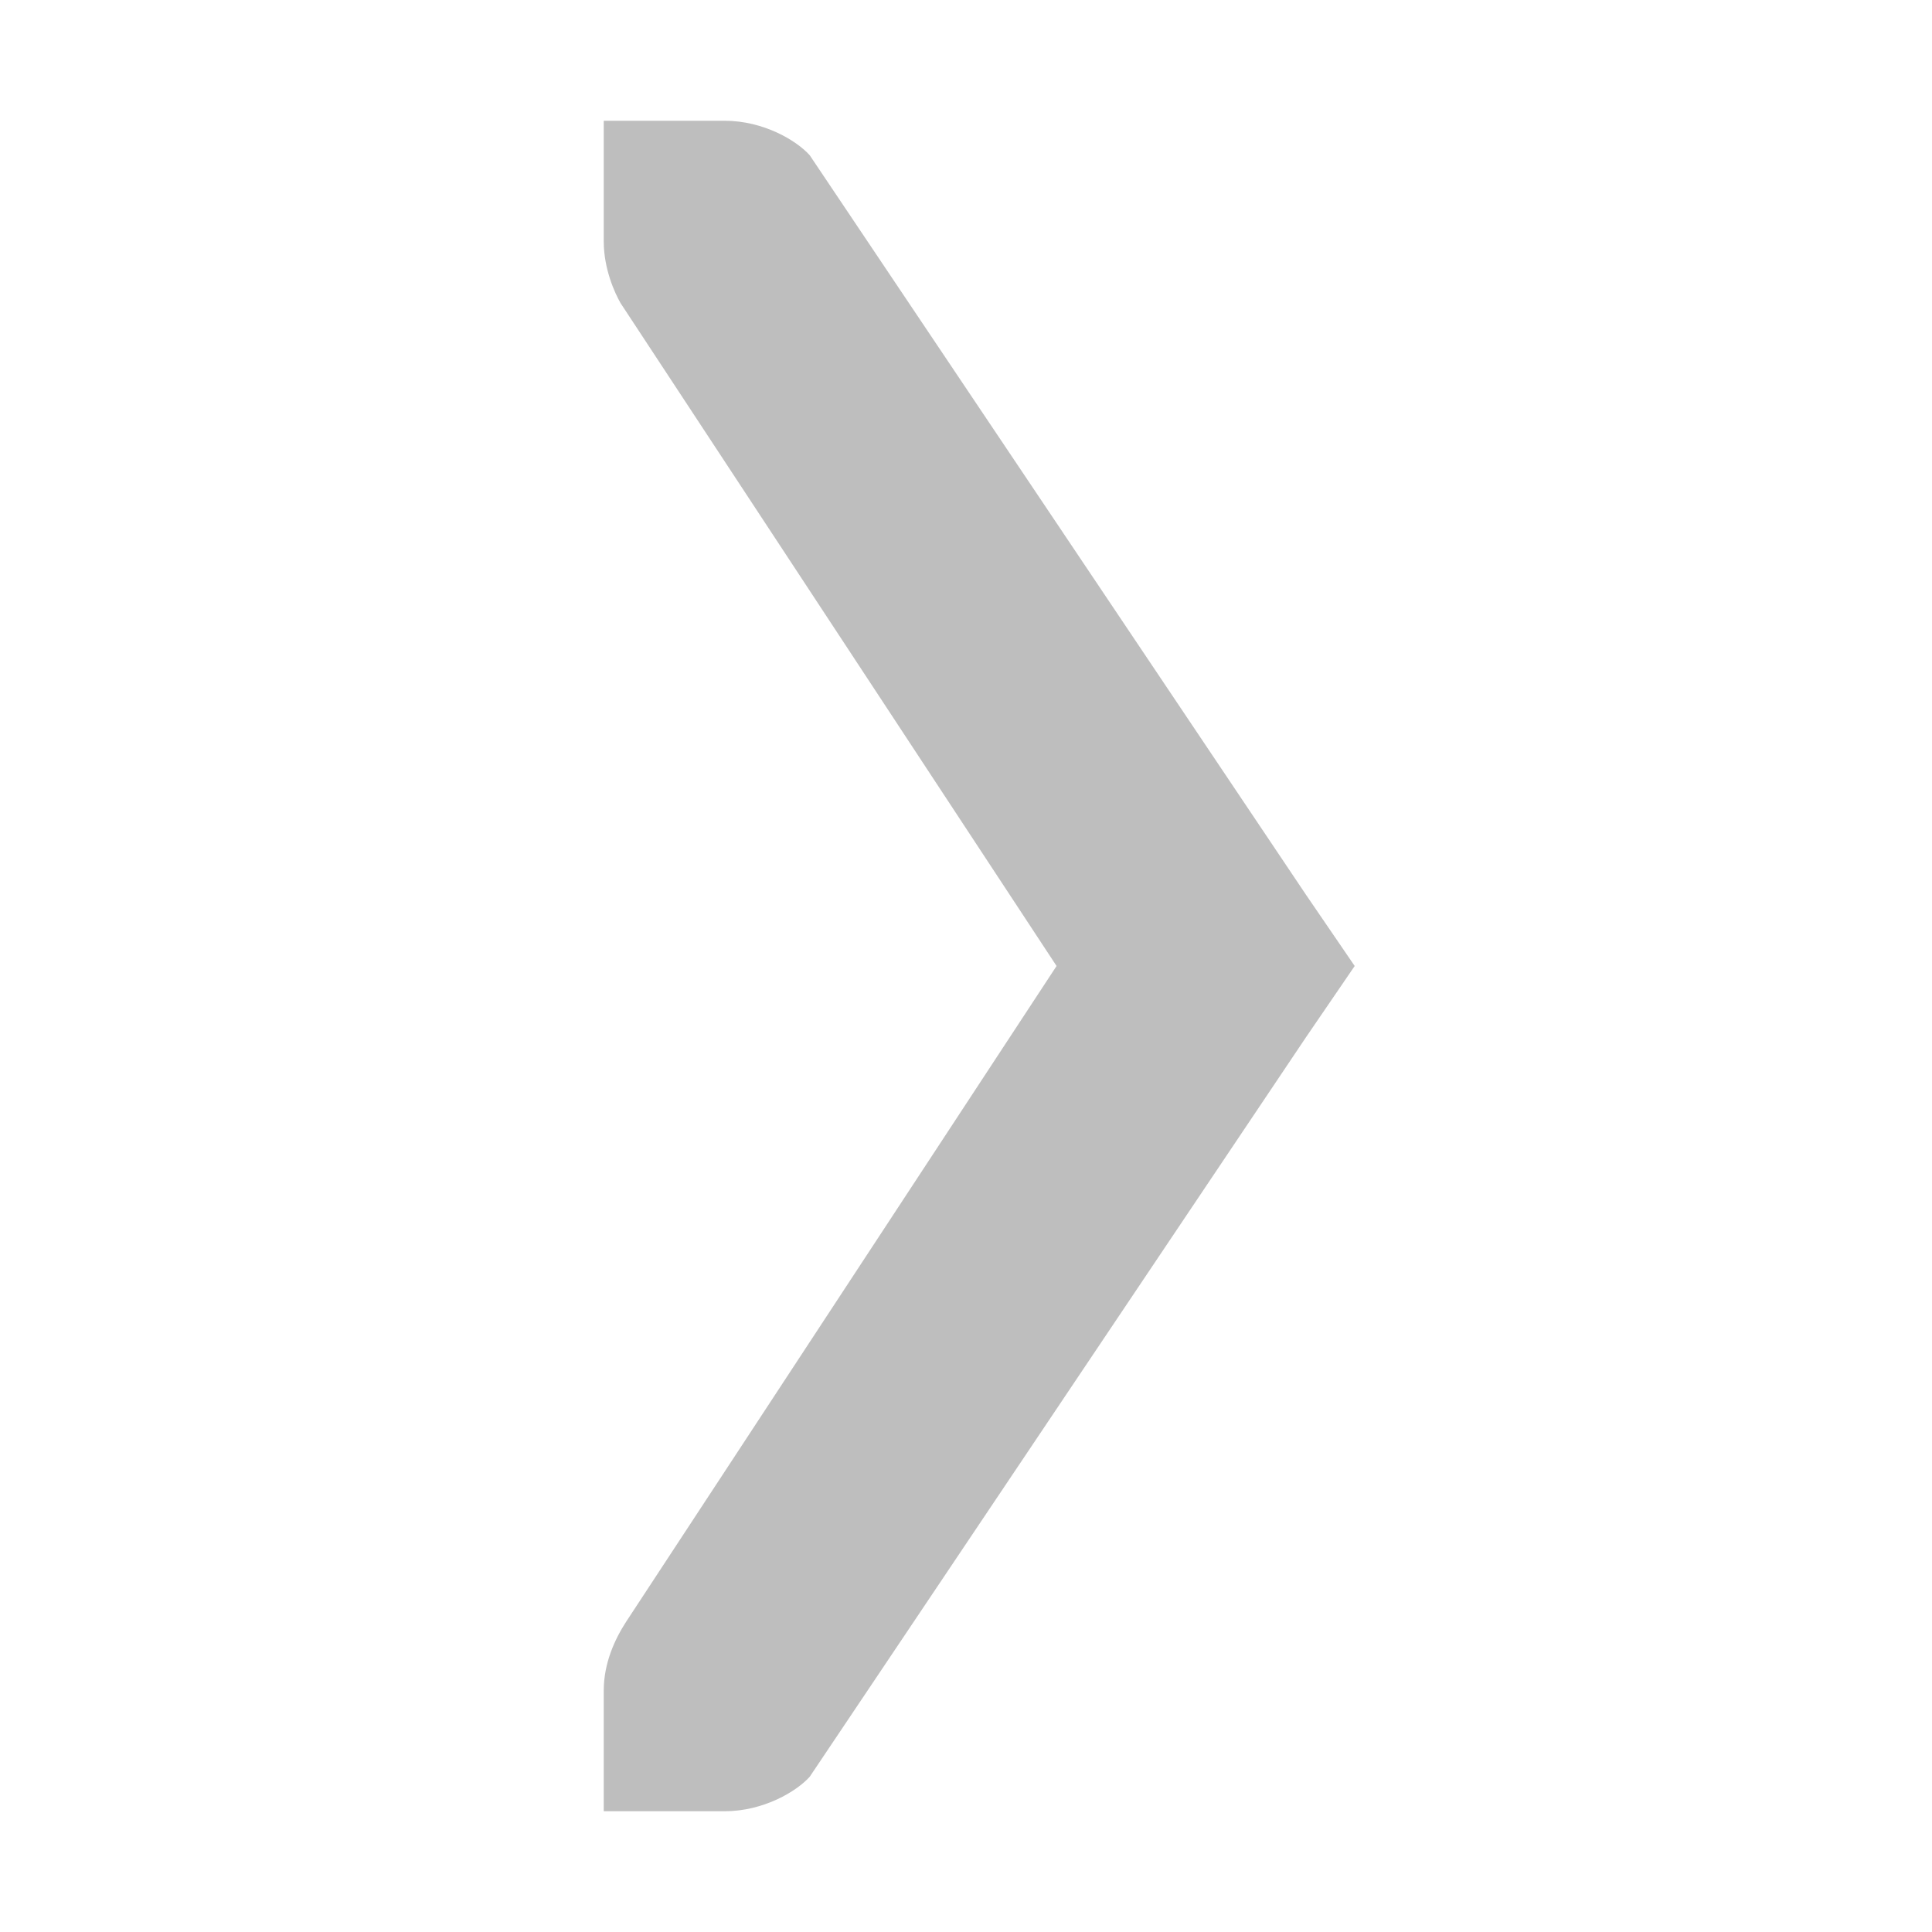 <?xml version='1.0' encoding='UTF-8' standalone='no'?>
<!-- Created with Inkscape (http://www.inkscape.org/) -->

<svg xmlns:cc='http://creativecommons.org/ns#' xmlns:dc='http://purl.org/dc/elements/1.1/' sodipodi:docname='go-next-symbolic.svg' inkscape:export-filename='/home/sam/img/source-symbolic.png' inkscape:export-xdpi='270' inkscape:export-ydpi='270' height='16' id='svg7384' xmlns:inkscape='http://www.inkscape.org/namespaces/inkscape' xmlns:osb='http://www.openswatchbook.org/uri/2009/osb' xmlns:rdf='http://www.w3.org/1999/02/22-rdf-syntax-ns#' xmlns:sodipodi='http://sodipodi.sourceforge.net/DTD/sodipodi-0.dtd' style='enable-background:new' xmlns:svg='http://www.w3.org/2000/svg' version='1.1' inkscape:version='0.48.4 r9939' width='16' xmlns='http://www.w3.org/2000/svg'>
  <sodipodi:namedview inkscape:bbox-nodes='true' inkscape:bbox-paths='true' bordercolor='#666666' borderlayer='false' borderopacity='1' inkscape:current-layer='layer12' inkscape:cx='91.401332' inkscape:cy='7.9119808' gridtolerance='10' inkscape:guide-bbox='true' guidetolerance='10' id='namedview88' inkscape:object-nodes='true' inkscape:object-paths='true' objecttolerance='10' pagecolor='#333333' inkscape:pageopacity='1' inkscape:pageshadow='2' showborder='true' showgrid='false' showguides='true' inkscape:showpageshadow='true' inkscape:snap-bbox='true' inkscape:snap-bbox-edge-midpoints='false' inkscape:snap-bbox-midpoints='false' inkscape:snap-center='false' inkscape:snap-global='true' inkscape:snap-grids='true' inkscape:snap-intersection-paths='true' inkscape:snap-midpoints='true' inkscape:snap-nodes='true' inkscape:snap-object-midpoints='true' inkscape:snap-others='true' inkscape:snap-page='false' inkscape:snap-smooth-nodes='true' inkscape:snap-to-guides='true' inkscape:window-height='701' inkscape:window-maximized='1' inkscape:window-width='1364' inkscape:window-x='0' inkscape:window-y='27' inkscape:zoom='1'>
    <inkscape:grid color='#000000' dotted='false' empcolor='#0800ff' empopacity='0.463' empspacing='4' enabled='true' id='grid4866' opacity='0.165' originx='-60px' originy='-228px' snapvisiblegridlinesonly='true' spacingx='0.25px' spacingy='0.25px' type='xygrid' visible='true'/>
  </sodipodi:namedview>
  <title id='title8473'>Moka Symbolic Icon Theme</title>
  <defs id='defs7386'>
    <linearGradient id='linearGradient5606' osb:paint='solid'>
      <stop id='stop5608' offset='0' style='stop-color:#000000;stop-opacity:1;'/>
    </linearGradient>
    <filter inkscape:collect='always' color-interpolation-filters='sRGB' id='filter7554'>
      <feBlend inkscape:collect='always' id='feBlend7556' in2='BackgroundImage' mode='darken'/>
    </filter>
  </defs>
  <g inkscape:groupmode='layer' id='layer9' inkscape:label='status' style='display:inline' transform='translate(-301,11)'/>
  <g inkscape:groupmode='layer' id='layer10' inkscape:label='devices' style='display:inline;filter:url(#filter7554)' transform='translate(-301,11)'/>
  <g inkscape:groupmode='layer' id='layer1' inkscape:label='places' style='display:inline' transform='translate(-60,-606)'/>
  <g inkscape:groupmode='layer' id='layer14' inkscape:label='mimetypes' style='display:inline' transform='translate(-301,11)'/>
  <g inkscape:groupmode='layer' id='layer15' inkscape:label='emblems' style='display:inline' transform='translate(-301,11)'/>
  <g inkscape:groupmode='layer' id='g71291' inkscape:label='emotes' style='display:inline' transform='translate(-301,11)'/>
  <g inkscape:groupmode='layer' id='layer2' inkscape:label='categories' style='display:inline' transform='translate(-60,-456)'/>
  <g inkscape:groupmode='layer' id='g6058' inkscape:label='apps' style='display:inline' transform='translate(-60,-456)'/>
  <g inkscape:groupmode='layer' id='layer12' inkscape:label='actions' style='display:inline' transform='translate(-301,11)'>
    
    <path inkscape:connector-curvature='0' d='m 306,-10 0,1 c 0,0.227 0.091,0.426 0.139,0.51 L 309.75,-3 306.187,2.428 C 306.092,2.574 306,2.773 306,3 l 0,1 1,0 c 0.325,0 0.599,-0.166 0.706,-0.286 L 311.813,-2.406 312.219,-3 311.813,-3.594 307.706,-9.714 C 307.599,-9.834 307.326,-10 307,-10 z' id='path5887' sodipodi:nodetypes='cscccscscccccsc' style='fill:#bebebe;fill-opacity:1;stroke:none'/>
  </g>
</svg>
